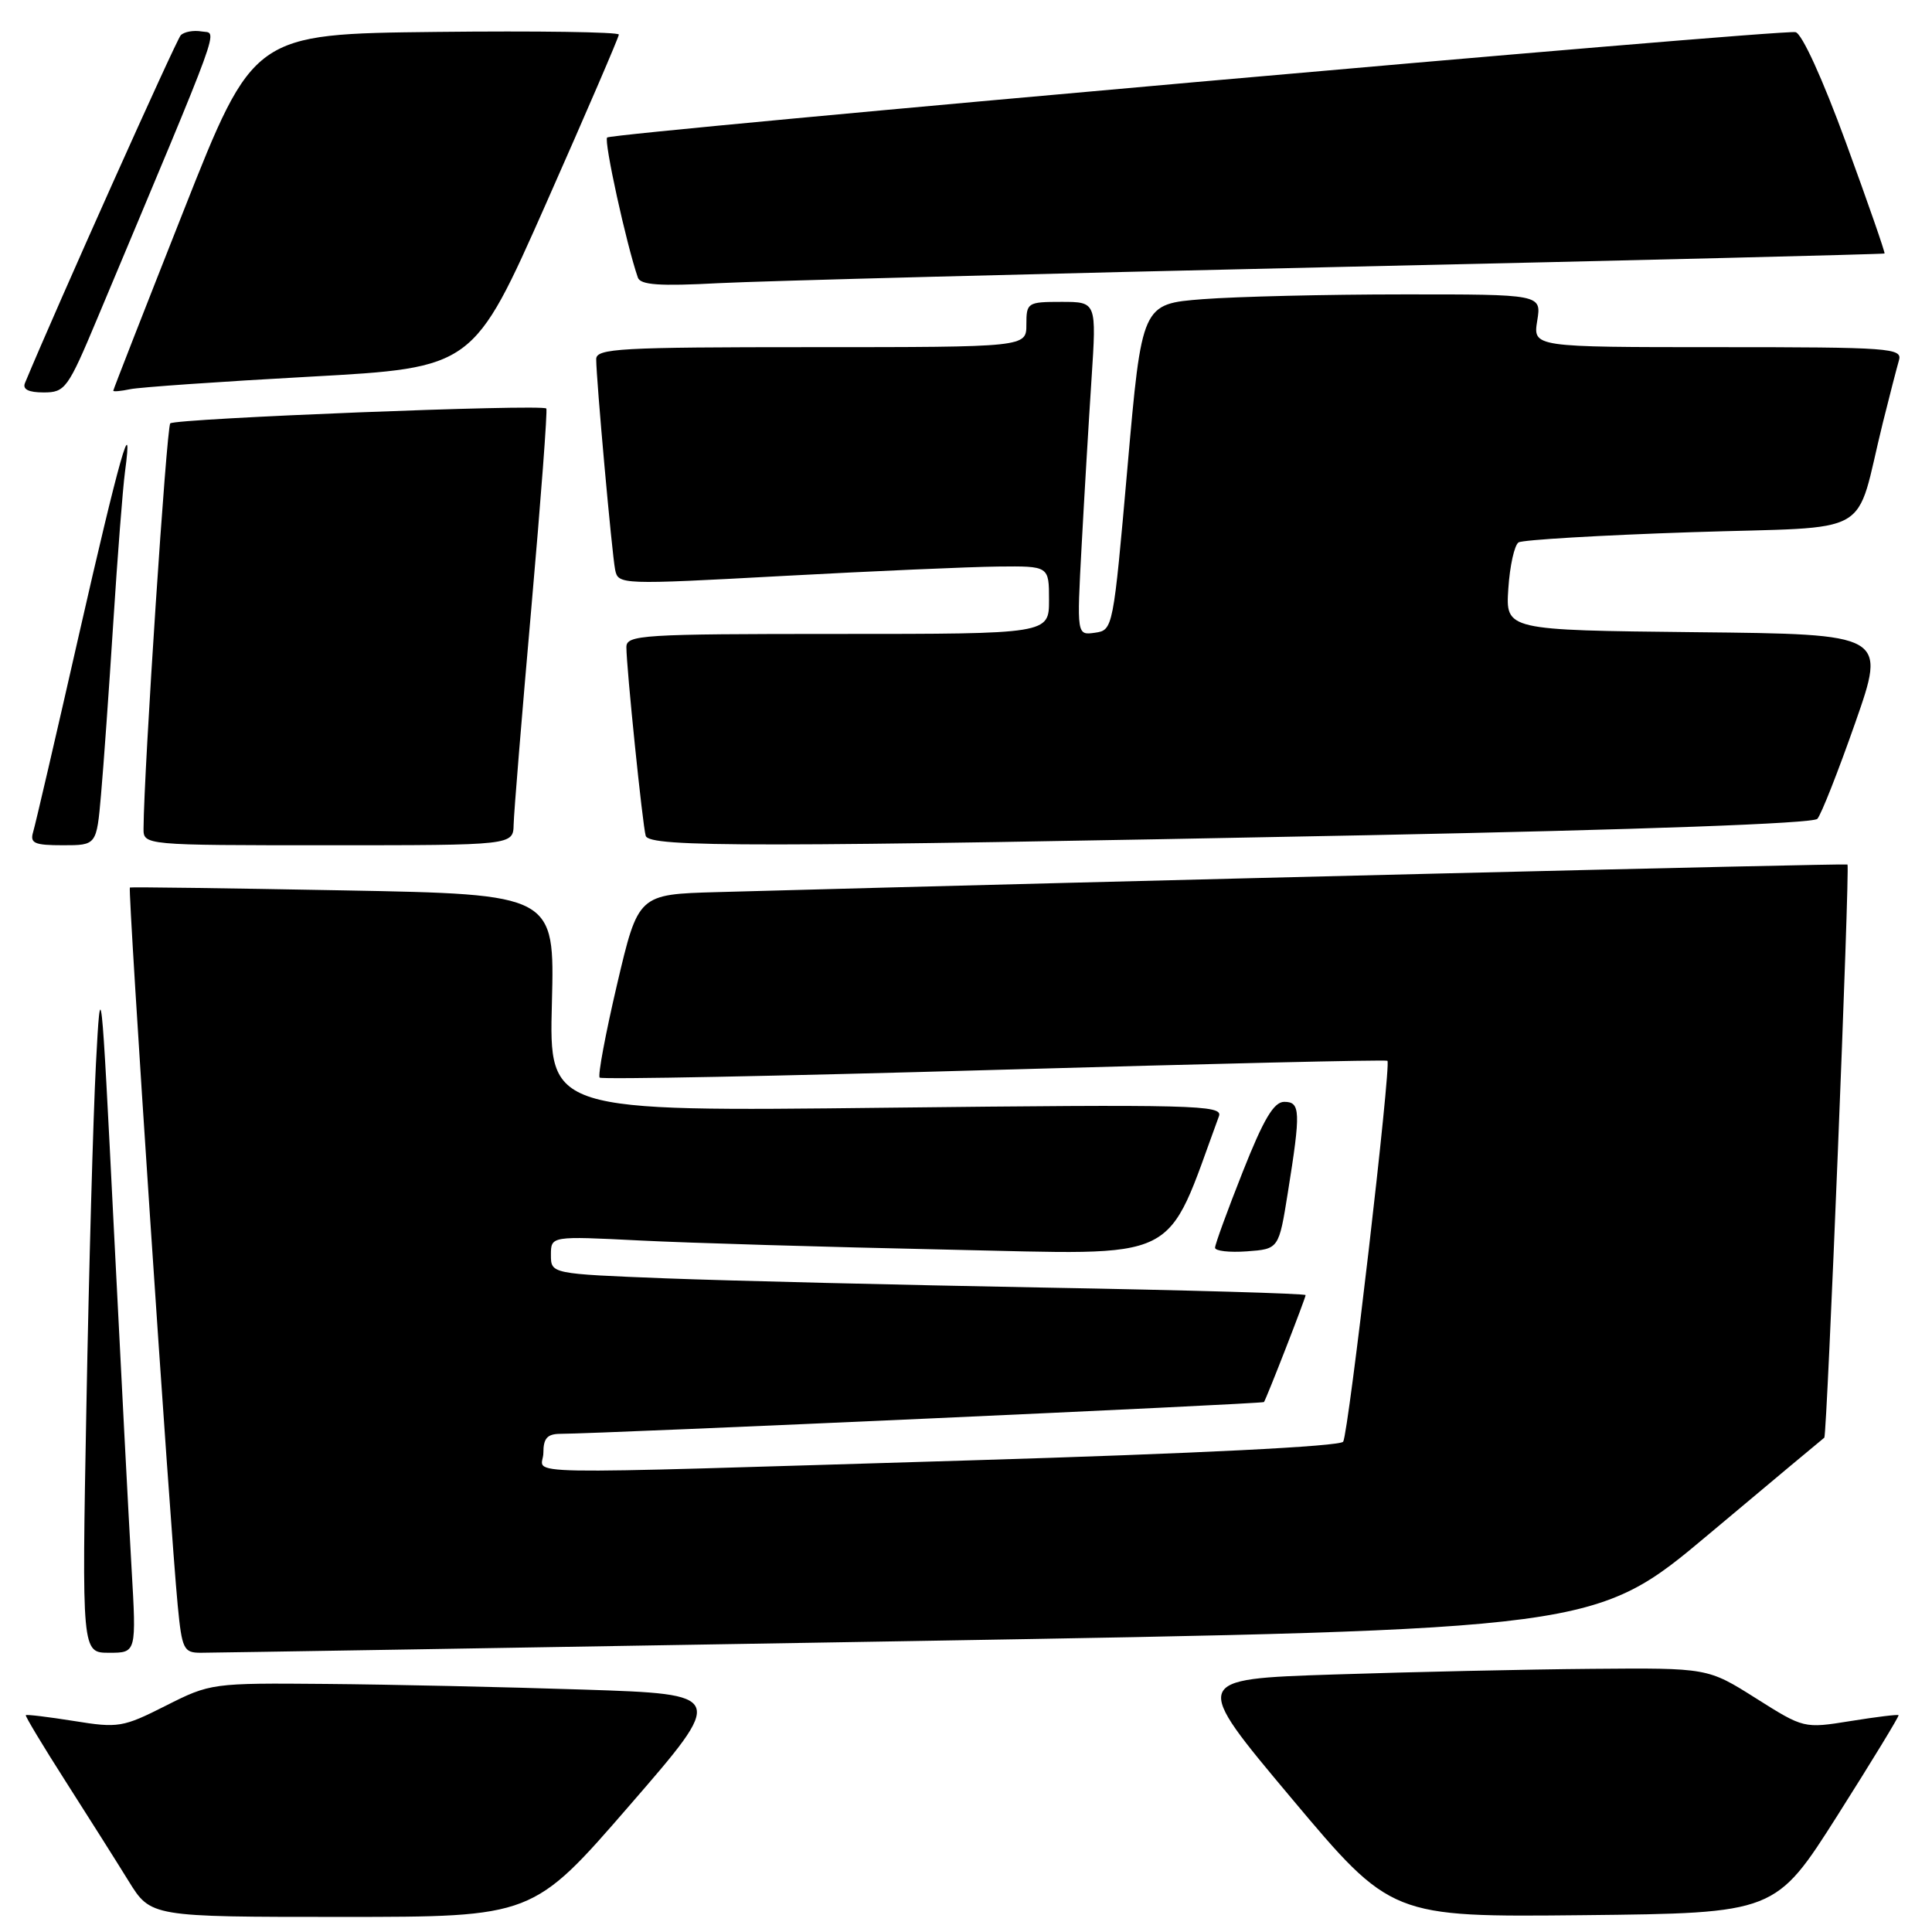 <?xml version="1.0" encoding="UTF-8" standalone="no"?>
<!DOCTYPE svg PUBLIC "-//W3C//DTD SVG 1.1//EN" "http://www.w3.org/Graphics/SVG/1.1/DTD/svg11.dtd" >
<svg xmlns="http://www.w3.org/2000/svg" xmlns:xlink="http://www.w3.org/1999/xlink" version="1.1" viewBox="0 0 256 256">
 <g >
 <path fill="currentColor"
d=" M 83.40 239.25 C 96.19 224.50 96.19 224.50 77.35 223.88 C 66.98 223.54 51.62 223.20 43.22 223.13 C 28.09 223.00 27.88 223.03 21.96 226.02 C 16.28 228.89 15.66 228.99 9.80 228.04 C 6.40 227.50 3.53 227.15 3.42 227.27 C 3.32 227.40 5.68 231.32 8.67 236.00 C 11.66 240.68 15.43 246.64 17.04 249.25 C 19.98 254.00 19.98 254.00 45.29 254.00 C 70.61 254.00 70.61 254.00 83.40 239.25 Z  M 243.51 240.50 C 248.04 233.35 251.67 227.40 251.57 227.27 C 251.47 227.15 248.60 227.50 245.20 228.05 C 239.02 229.04 239.02 229.04 232.65 225.02 C 226.28 221.00 226.28 221.00 210.89 221.13 C 202.43 221.20 187.04 221.54 176.69 221.88 C 157.89 222.50 157.89 222.50 171.12 238.27 C 184.35 254.03 184.35 254.03 209.80 253.77 C 235.26 253.50 235.26 253.50 243.51 240.50 Z  M 17.43 207.75 C 17.07 201.56 16.01 181.20 15.07 162.50 C 13.42 129.52 13.35 128.88 12.71 141.00 C 12.35 147.88 11.78 168.24 11.45 186.25 C 10.84 219.00 10.84 219.00 14.46 219.00 C 18.08 219.00 18.08 219.00 17.43 207.75 Z  M 120.21 217.46 C 211.38 215.92 211.38 215.92 226.44 203.28 C 234.72 196.33 241.61 190.58 241.73 190.50 C 242.09 190.29 245.14 114.79 244.80 114.55 C 244.56 114.39 148.70 116.73 95.03 118.21 C 84.57 118.50 84.57 118.50 81.77 130.41 C 80.24 136.95 79.19 142.53 79.46 142.79 C 79.72 143.05 103.24 142.59 131.72 141.77 C 160.20 140.95 183.65 140.40 183.84 140.56 C 184.37 141.01 178.69 189.88 177.98 191.03 C 177.60 191.65 158.65 192.60 128.43 193.51 C 65.45 195.40 72.00 195.52 72.00 192.50 C 72.00 190.58 72.52 190.00 74.25 189.99 C 80.12 189.96 167.30 186.02 167.48 185.78 C 167.82 185.31 173.00 172.00 173.00 171.61 C 173.00 171.40 157.36 170.95 138.25 170.61 C 119.14 170.26 96.64 169.71 88.25 169.39 C 73.00 168.79 73.00 168.79 73.00 166.28 C 73.00 163.78 73.00 163.78 84.75 164.37 C 91.21 164.70 109.55 165.24 125.50 165.58 C 157.11 166.25 154.26 167.64 161.52 147.89 C 162.06 146.42 158.22 146.32 117.43 146.78 C 72.75 147.29 72.75 147.29 73.13 132.89 C 73.50 118.50 73.50 118.50 45.50 117.98 C 30.10 117.69 17.37 117.52 17.21 117.60 C 16.90 117.76 22.53 202.22 23.55 212.75 C 24.11 218.54 24.34 219.00 26.60 219.00 C 27.94 219.00 70.07 218.31 120.21 217.46 Z  M 170.65 158.00 C 172.37 147.26 172.32 146.00 170.17 146.00 C 168.79 146.00 167.43 148.29 164.67 155.27 C 162.65 160.37 161.00 164.89 161.00 165.33 C 161.00 165.76 162.90 165.98 165.22 165.81 C 169.45 165.50 169.45 165.50 170.65 158.00 Z  M 13.39 105.25 C 13.72 101.54 14.45 91.30 15.01 82.50 C 15.57 73.70 16.27 64.72 16.56 62.54 C 17.72 53.88 15.77 60.77 10.47 84.07 C 7.42 97.51 4.68 109.29 4.39 110.25 C 3.95 111.73 4.54 112.00 8.33 112.00 C 12.80 112.00 12.80 112.00 13.39 105.25 Z  M 68.06 109.25 C 68.09 107.74 69.15 94.80 70.41 80.50 C 71.67 66.20 72.56 54.33 72.39 54.13 C 71.89 53.52 23.22 55.45 22.56 56.10 C 22.07 56.59 19.07 101.96 19.02 109.75 C 19.00 112.00 19.00 112.00 43.50 112.00 C 68.00 112.00 68.00 112.00 68.06 109.25 Z  M 181.20 110.67 C 217.53 109.94 240.25 109.12 240.81 108.50 C 241.31 107.95 243.57 102.22 245.83 95.77 C 249.94 84.03 249.94 84.03 224.72 83.77 C 199.50 83.50 199.50 83.50 199.86 78.00 C 200.06 74.97 200.67 72.22 201.22 71.87 C 201.77 71.53 212.06 70.92 224.10 70.52 C 248.85 69.70 245.64 71.53 249.49 56.00 C 250.38 52.42 251.34 48.71 251.62 47.75 C 252.10 46.12 250.50 46.00 227.63 46.00 C 203.13 46.00 203.13 46.00 203.69 42.50 C 204.26 39.00 204.26 39.00 185.88 39.01 C 175.77 39.01 163.86 39.30 159.40 39.64 C 151.30 40.27 151.30 40.27 149.40 61.89 C 147.51 83.34 147.48 83.50 145.09 83.84 C 142.68 84.18 142.68 84.18 143.32 72.34 C 143.67 65.83 144.26 55.89 144.63 50.25 C 145.30 40.00 145.30 40.00 140.65 40.00 C 136.15 40.00 136.00 40.10 136.00 43.00 C 136.00 46.00 136.00 46.00 107.50 46.00 C 82.10 46.00 79.00 46.17 79.00 47.59 C 79.00 50.22 81.08 73.34 81.51 75.50 C 81.91 77.47 82.23 77.49 103.71 76.32 C 115.69 75.67 128.54 75.11 132.25 75.07 C 139.00 75.00 139.00 75.00 139.00 79.50 C 139.00 84.00 139.00 84.00 111.00 84.00 C 85.00 84.00 83.00 84.13 83.00 85.75 C 83.00 88.43 85.14 109.33 85.56 110.75 C 86.02 112.29 99.99 112.28 181.20 110.67 Z  M 12.87 42.25 C 29.85 1.77 28.84 4.53 26.73 4.17 C 25.65 3.98 24.40 4.21 23.95 4.67 C 23.35 5.29 7.47 40.73 3.31 50.75 C 2.96 51.59 3.78 52.00 5.78 52.00 C 8.63 52.00 8.99 51.51 12.87 42.25 Z  M 41.11 49.91 C 62.72 48.72 62.72 48.72 72.36 26.96 C 77.66 14.99 82.00 4.92 82.00 4.58 C 82.00 4.24 71.11 4.08 57.79 4.23 C 33.58 4.50 33.58 4.50 24.30 28.00 C 19.19 40.93 15.01 51.62 15.01 51.77 C 15.00 51.92 16.01 51.83 17.25 51.57 C 18.49 51.31 29.22 50.56 41.11 49.91 Z  M 177.50 35.37 C 217.10 34.49 249.59 33.68 249.71 33.59 C 249.82 33.50 247.53 26.91 244.62 18.96 C 241.51 10.45 238.75 4.40 237.91 4.26 C 235.74 3.88 81.07 17.59 80.45 18.22 C 79.99 18.67 82.99 32.36 84.52 36.78 C 84.86 37.76 87.39 37.94 95.23 37.52 C 100.88 37.23 137.90 36.26 177.50 35.37 Z "/>
</g>
</svg>